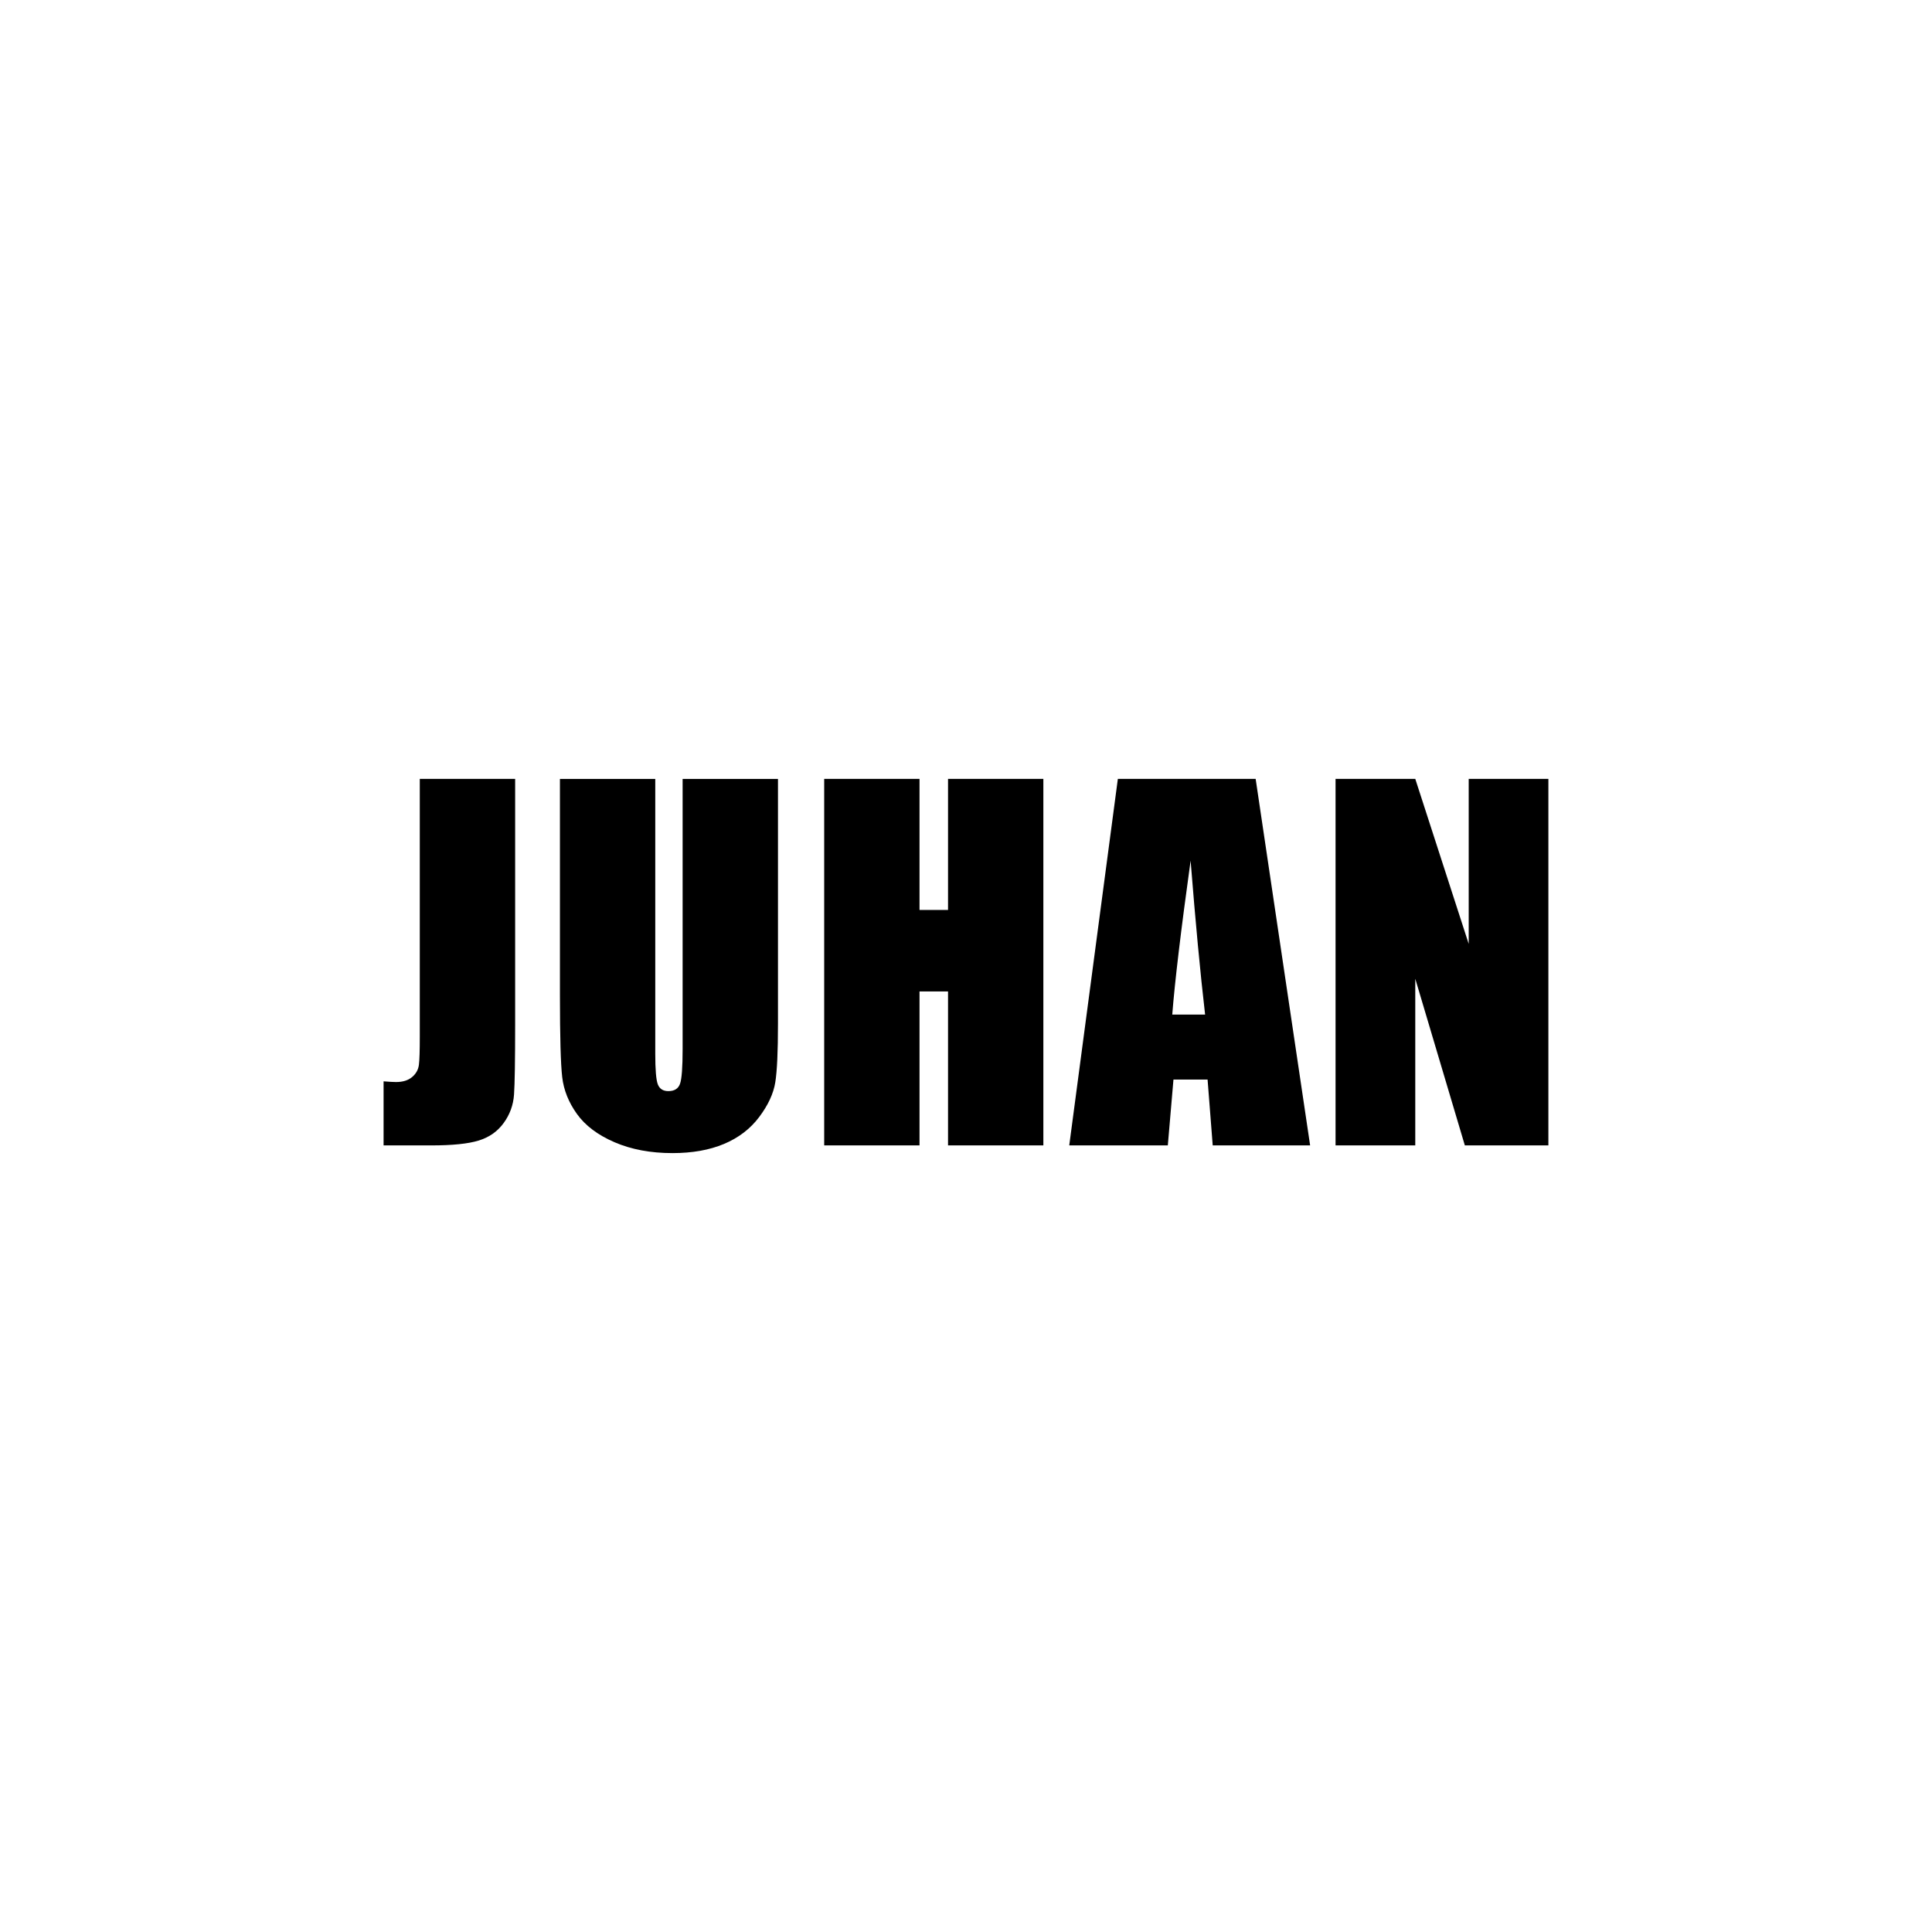 <?xml version="1.0" encoding="iso-8859-1"?>
<!-- Generator: Adobe Illustrator 15.1.0, SVG Export Plug-In . SVG Version: 6.00 Build 0)  -->
<!DOCTYPE svg PUBLIC "-//W3C//DTD SVG 1.1//EN" "http://www.w3.org/Graphics/SVG/1.1/DTD/svg11.dtd">
<svg version="1.1" id="&#xB808;&#xC774;&#xC5B4;_1" xmlns="http://www.w3.org/2000/svg" xmlns:xlink="http://www.w3.org/1999/xlink"
	 x="0px" y="0px" width="50px" height="50px" viewBox="0 0 50 50" style="enable-background:new 0 0 50 50;" xml:space="preserve">
<g>
	<path d="M13.332,20.157v6.34c0,0.949-0.01,1.56-0.029,1.831s-0.109,0.517-0.268,0.735c-0.159,0.219-0.374,0.37-0.646,0.454
		s-0.68,0.126-1.227,0.126H9.927v-1.658c0.148,0.012,0.256,0.018,0.322,0.018c0.176,0,0.314-0.043,0.416-0.129
		s0.16-0.191,0.176-0.316s0.023-0.367,0.023-0.727v-6.674H13.332z"/>
	<path d="M20.134,20.157v6.34c0,0.719-0.023,1.224-0.07,1.515s-0.186,0.59-0.416,0.896s-0.534,0.539-0.911,0.697
		s-0.821,0.237-1.333,0.237c-0.566,0-1.066-0.094-1.5-0.281s-0.758-0.432-0.973-0.732s-0.342-0.618-0.381-0.952
		s-0.059-1.036-0.059-2.106v-5.613h2.467v7.113c0,0.414,0.022,0.679,0.067,0.794s0.136,0.173,0.272,0.173
		c0.156,0,0.257-0.063,0.302-0.19s0.067-0.427,0.067-0.899v-6.99H20.134z"/>
	<path d="M27.002,20.157v9.486h-2.467v-3.984h-0.738v3.984H21.33v-9.486h2.467v3.393h0.738v-3.393H27.002z"/>
	<path d="M32.496,20.157l1.41,9.486h-2.521l-0.133-1.705h-0.883l-0.146,1.705h-2.551l1.258-9.486H32.496z M31.188,26.257
		c-0.125-1.074-0.25-2.402-0.375-3.984c-0.252,1.816-0.41,3.145-0.475,3.984H31.188z"/>
	<path d="M40.072,20.157v9.486H37.91l-1.283-4.313v4.313h-2.063v-9.486h2.063l1.383,4.271v-4.271H40.072z"/>
</g>
</svg>

